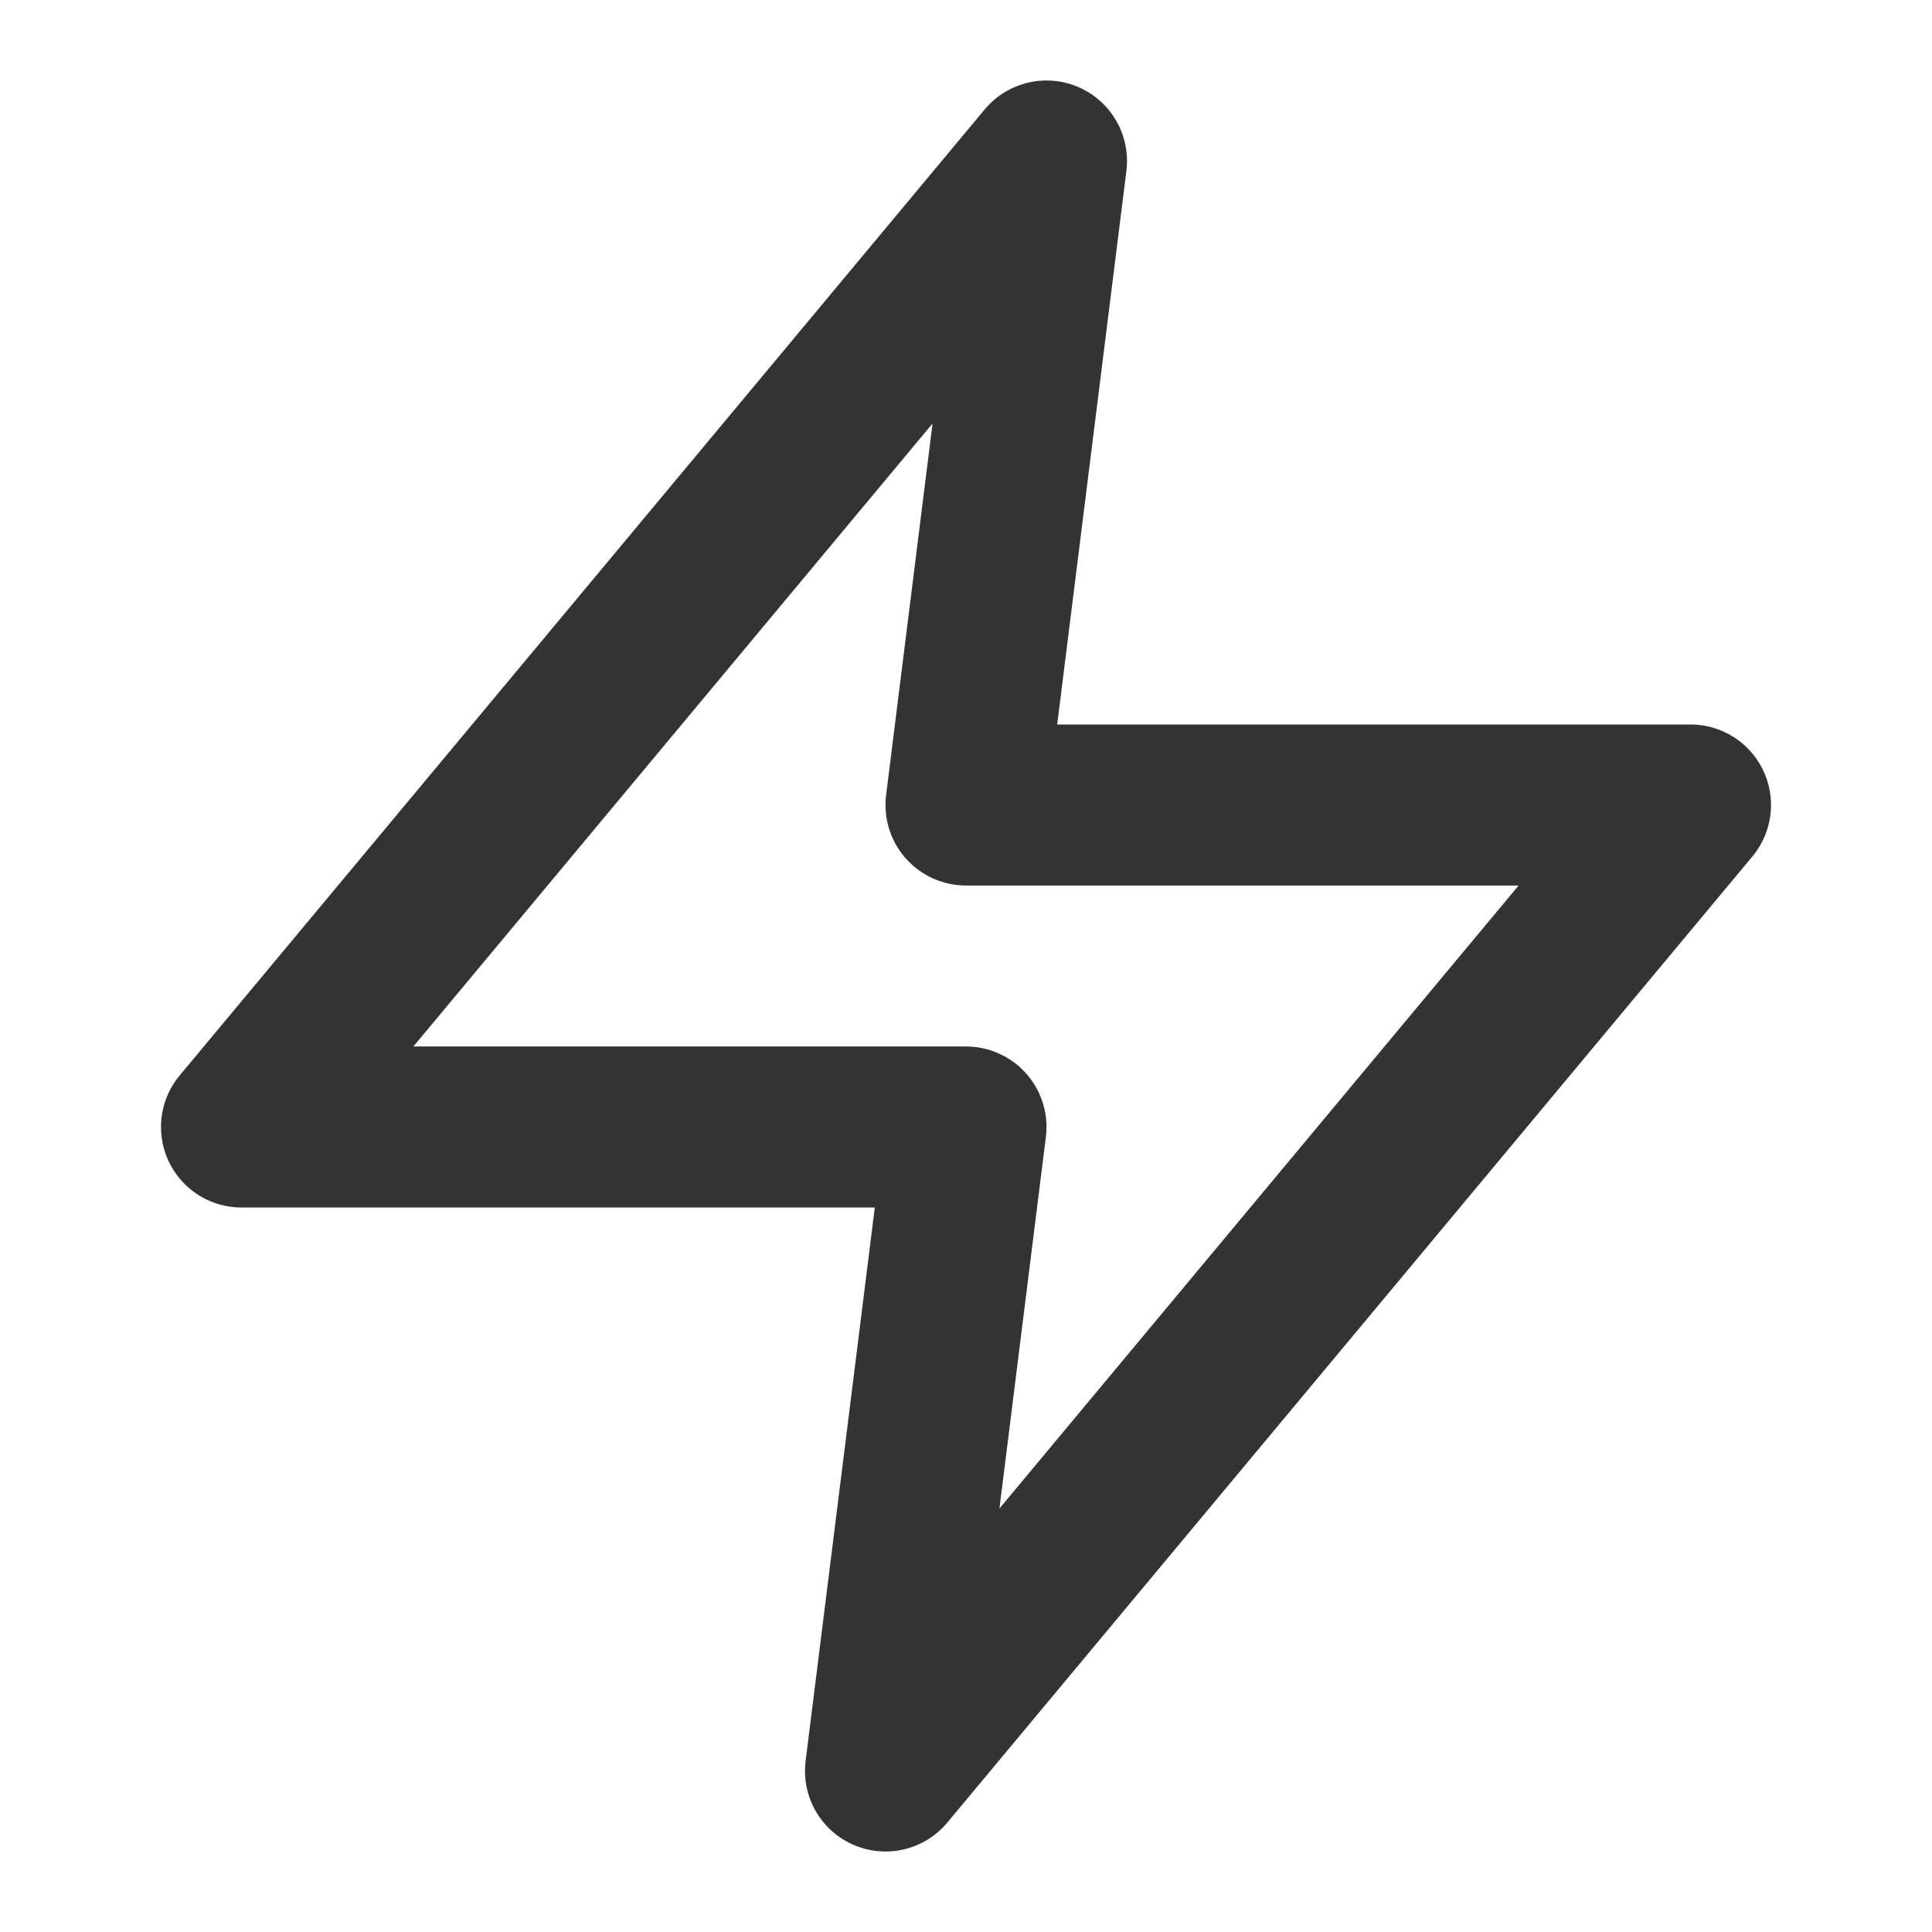 <svg width="24" height="24" viewBox="0 0 24 24" fill="none" xmlns="http://www.w3.org/2000/svg">
<path fill-rule="evenodd" clip-rule="evenodd" d="M13 2L3 14H12L11 22L21 10H12L13 2V2Z" stroke="#333333" stroke-width="2" stroke-linecap="round" stroke-linejoin="round"/>
</svg>
